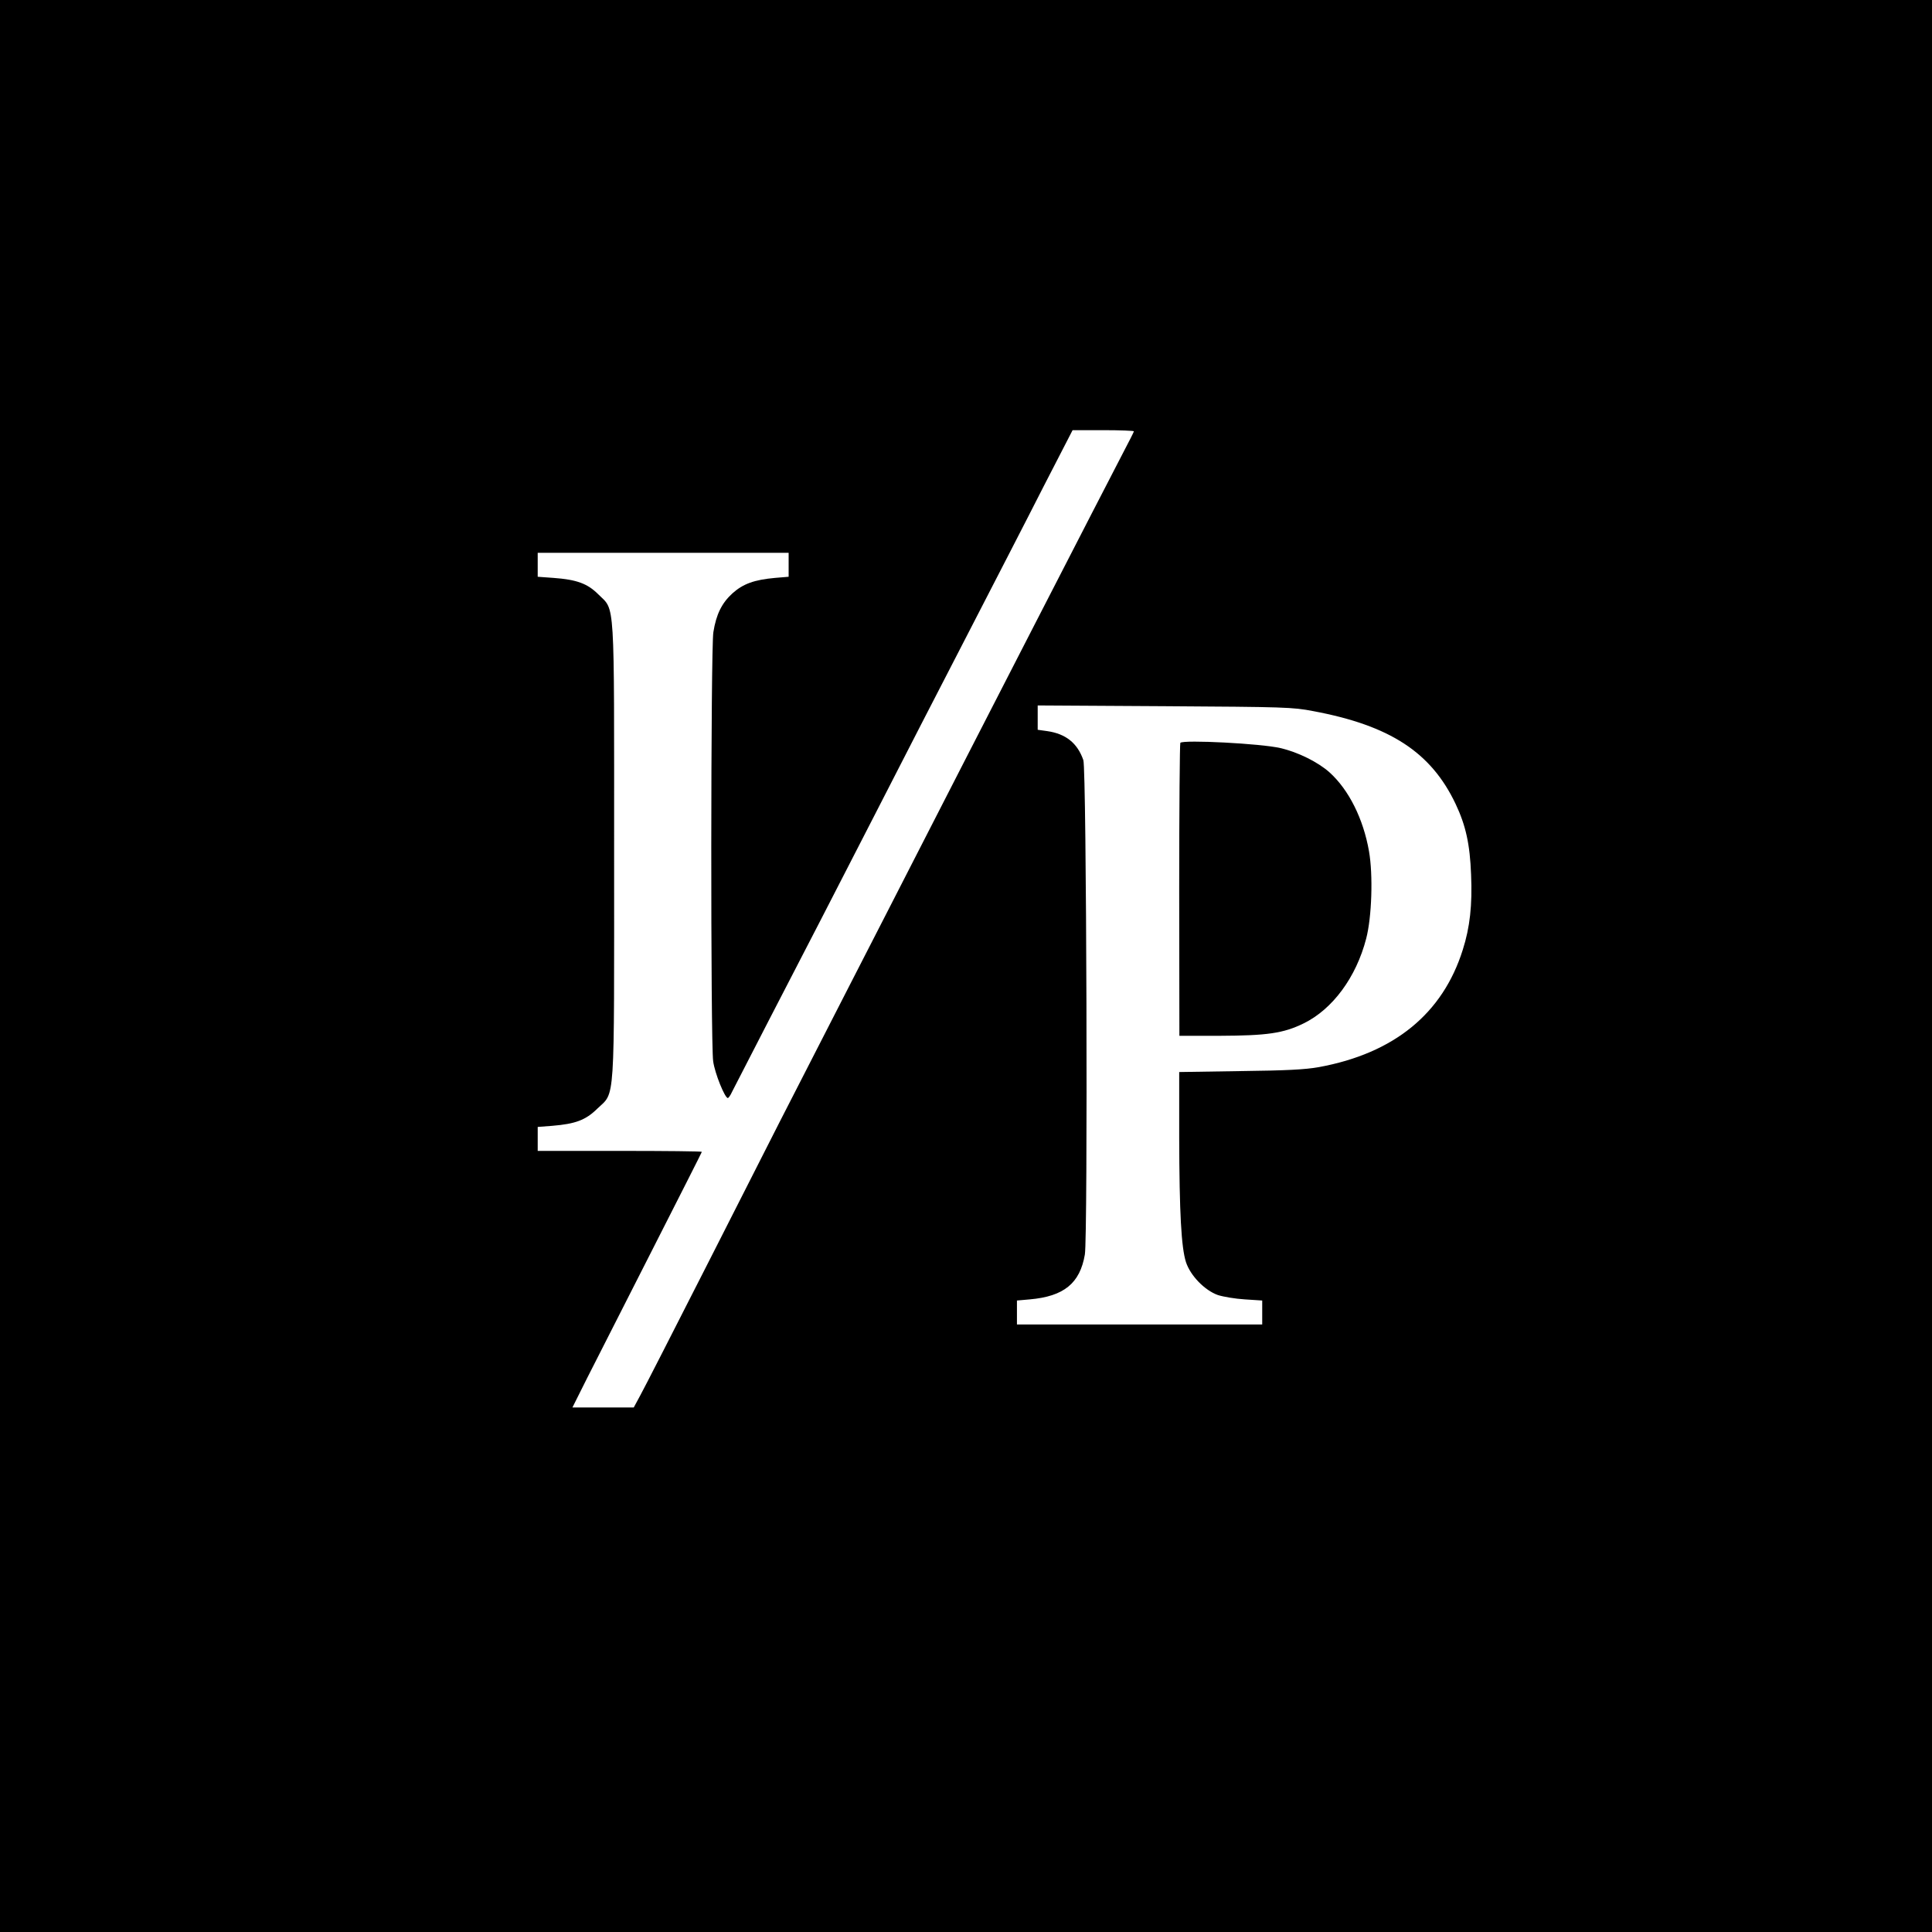 <?xml version="1.0" standalone="no"?>
<!DOCTYPE svg PUBLIC "-//W3C//DTD SVG 20010904//EN"
 "http://www.w3.org/TR/2001/REC-SVG-20010904/DTD/svg10.dtd">
<svg version="1.0" xmlns="http://www.w3.org/2000/svg"
 width="1024pt" height="1024pt" viewBox="0 0 1024 1024"
 preserveAspectRatio="xMidYMid meet">

<g transform="translate(0,1024) scale(0.1,-0.1)"
fill="#000000" stroke="none">
<path d="M0 5120 l0 -5120 5120 0 5120 0 0 5120 0 5120 -5120 0 -5120 0 0
-5120z m6010 2834 c0 -3 -27 -56 -59 -117 -73 -139 -818 -1589 -1111 -2162
-79 -154 -226 -442 -328 -640 -354 -690 -412 -804 -747 -1465 -186 -366 -353
-693 -372 -727 l-34 -63 -163 0 -162 0 79 158 c44 86 198 390 343 675 145 285
264 520 264 522 0 3 -196 5 -435 5 l-435 0 0 64 0 63 78 6 c121 10 176 30 237
90 97 94 90 -8 90 1367 0 1365 6 1270 -84 1360 -57 57 -114 78 -238 87 l-83 6
0 63 0 64 665 0 665 0 0 -64 0 -63 -72 -6 c-110 -10 -169 -31 -226 -82 -56
-51 -86 -111 -101 -206 -14 -85 -15 -2176 -1 -2274 9 -65 62 -195 78 -195 4 1
14 15 22 33 9 18 96 187 194 377 243 470 308 595 572 1110 125 245 342 666
481 935 139 270 322 624 405 788 l153 297 162 0 c90 0 163 -3 163 -6z m950
-1483 c407 -76 625 -218 755 -492 54 -114 76 -214 82 -374 7 -162 -6 -280 -44
-399 -106 -338 -364 -549 -763 -622 -73 -13 -171 -18 -417 -21 l-323 -5 0
-347 c1 -400 11 -583 36 -661 24 -72 99 -149 169 -174 28 -9 92 -20 143 -23
l92 -6 0 -63 0 -64 -650 0 -650 0 0 64 0 63 68 6 c181 16 266 85 292 238 16
96 9 2571 -8 2620 -31 90 -93 140 -192 154 l-50 7 0 65 0 64 673 -4 c637 -4
678 -5 787 -26z"/>
<path d="M6256 6303 c-3 -4 -6 -355 -6 -780 l1 -773 212 0 c253 1 339 13 447
66 153 75 278 244 331 449 30 114 37 338 15 463 -30 172 -107 326 -209 418
-60 54 -168 108 -261 129 -101 24 -512 45 -530 28z"/>
</g>
</svg>

